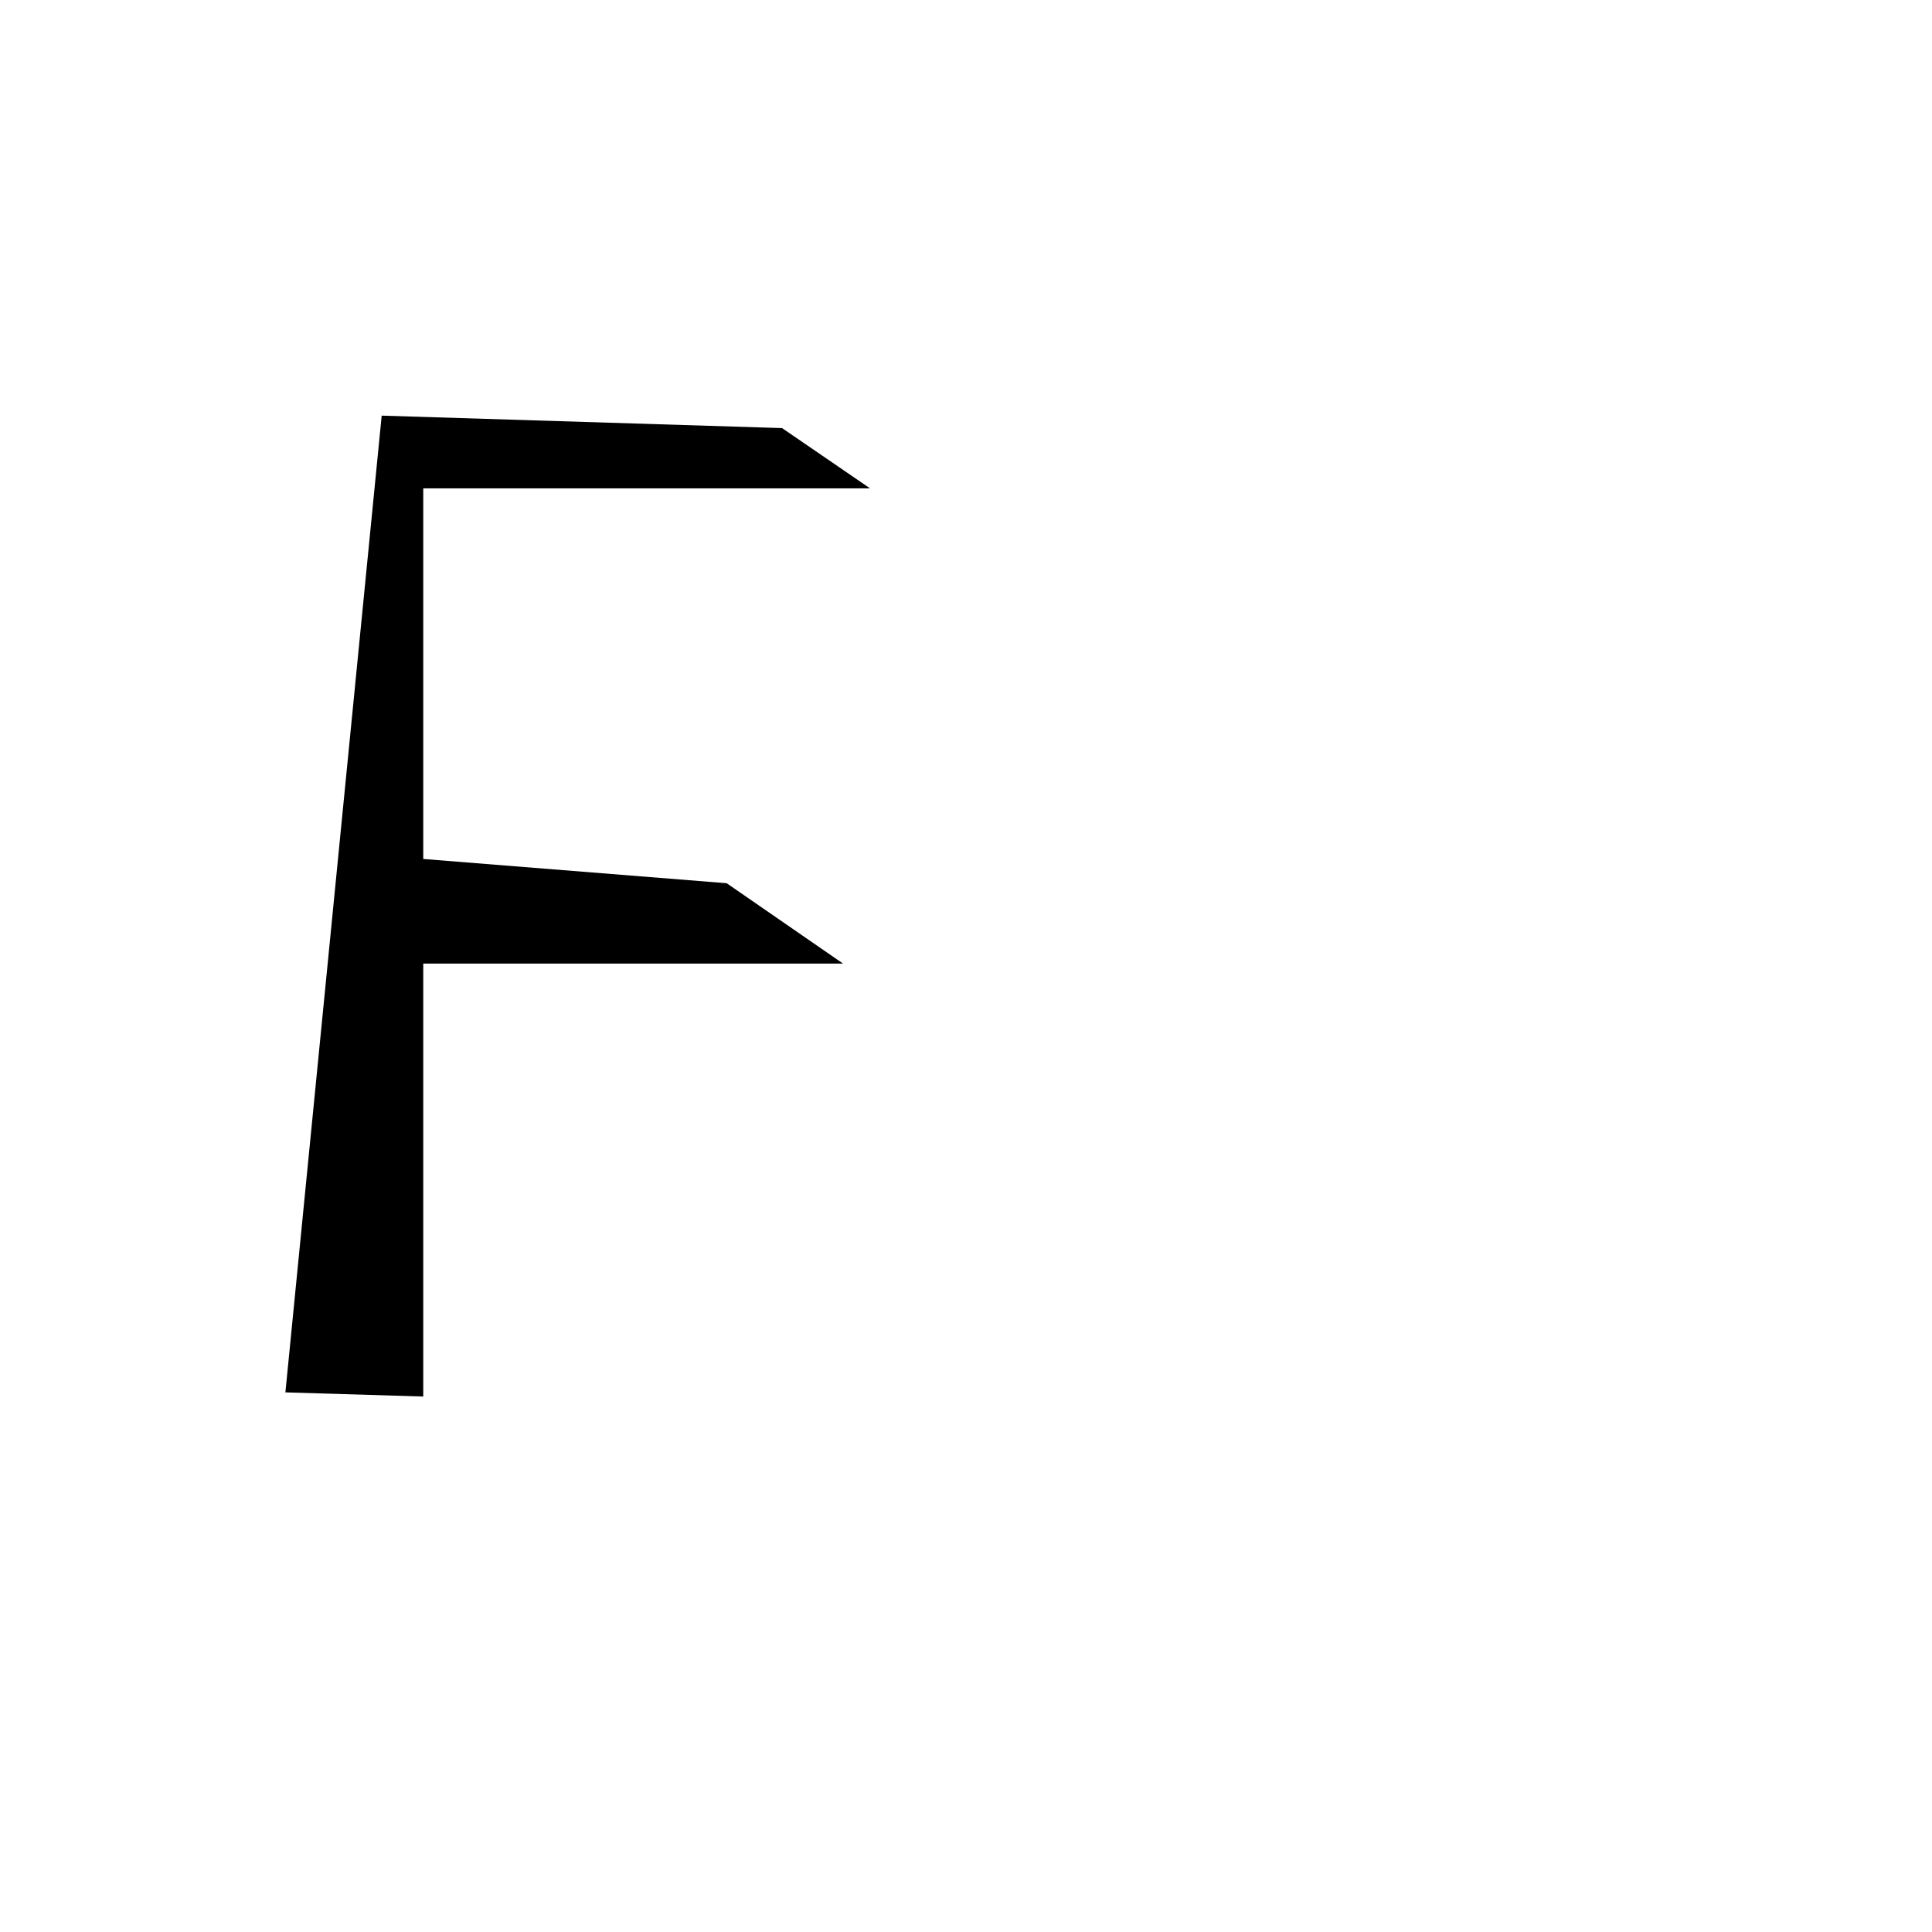 <svg version="1.1" xmlns="http://www.w3.org/2000/svg" xmlns:xlink="http://www.w3.org/1999/xlink" width="2789" height="2789" viewBox="0,0,2789,2789"><g transform="translate(0,600)"><path d="M1217,791 C1217,791,611,791,611,791 C611,791,611,1416,611,1416 C611,1416,412,1410,412,1410 C412,1410,551,0,551,0 C551,0,1129,18,1129,18 C1129,18,1256,105,1256,105 C1256,105,611,105,611,105 C611,105,611,640,611,640 C611,640,1049,675,1049,675 C1049,675,1217,791,1217,791Z"/></g></svg>